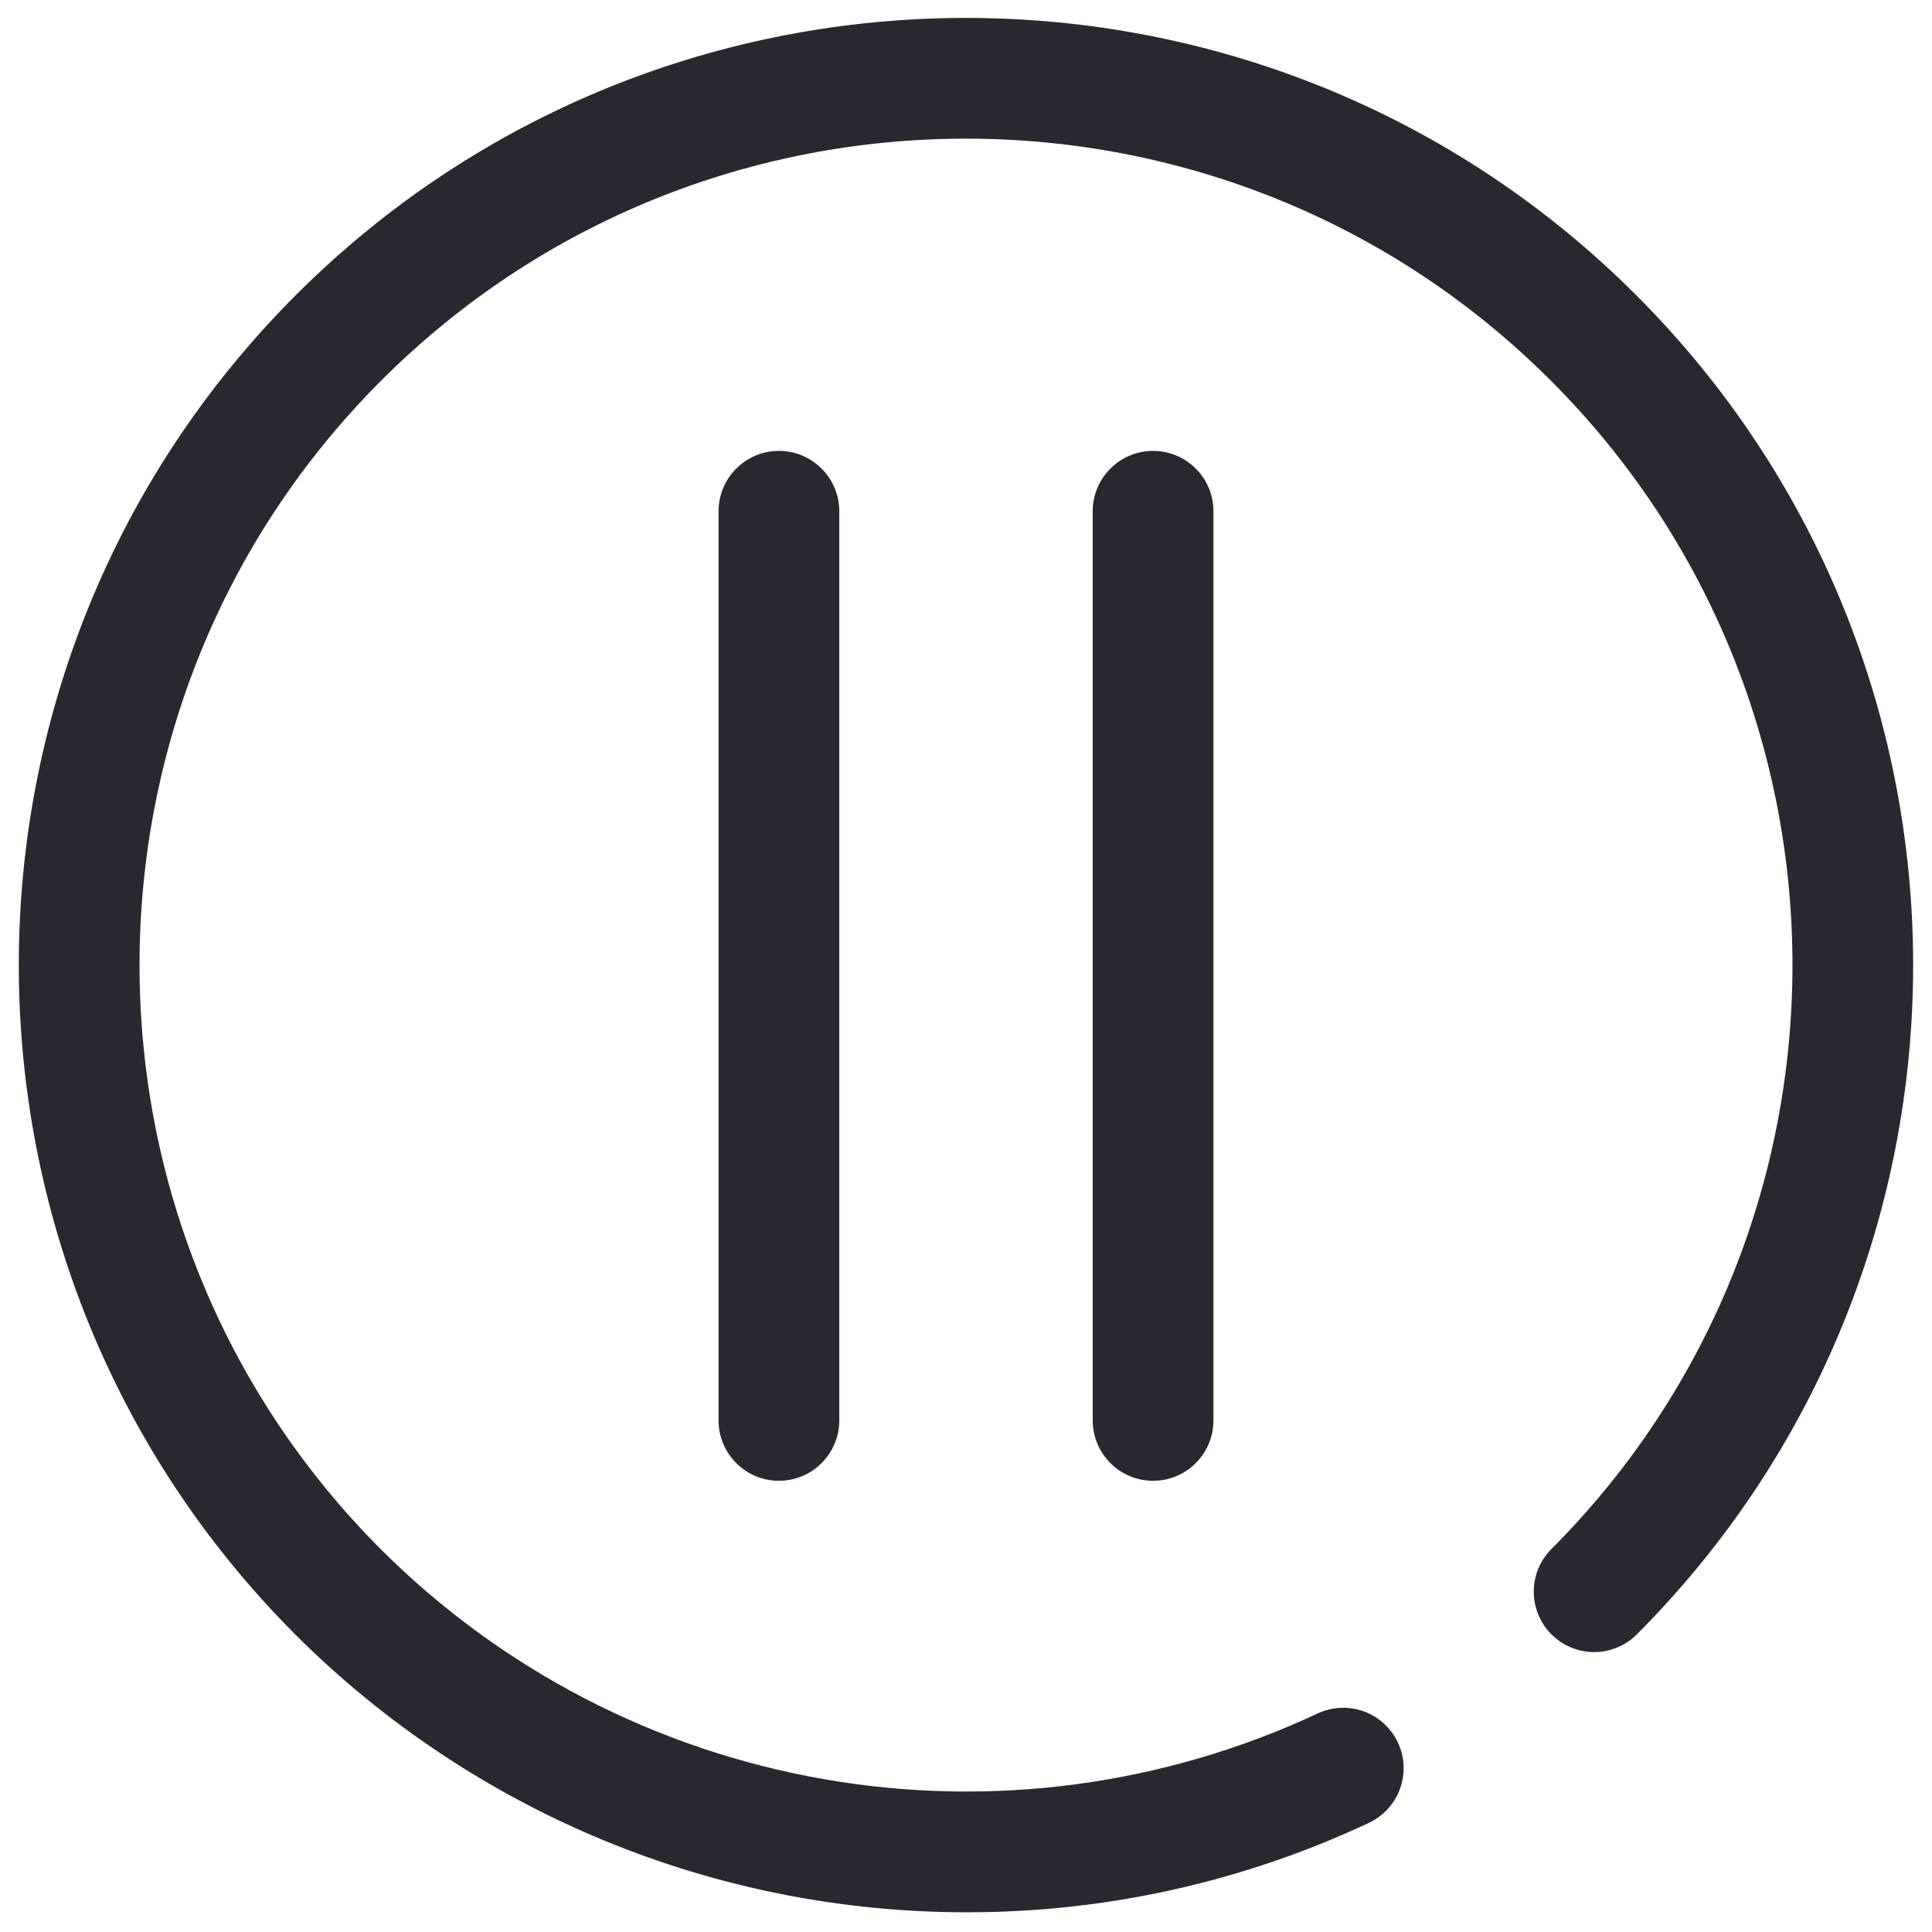 <svg width="24" height="24" viewBox="0 0 24 24" fill="none" xmlns="http://www.w3.org/2000/svg">
<path d="M14.324 18.395C14.125 18.395 13.934 18.316 13.794 18.175C13.653 18.035 13.574 17.844 13.574 17.645V6.351C13.574 6.152 13.653 5.961 13.794 5.821C13.934 5.68 14.125 5.601 14.324 5.601C14.523 5.601 14.714 5.68 14.854 5.821C14.995 5.961 15.074 6.152 15.074 6.351V17.645C15.074 17.844 14.995 18.035 14.854 18.175C14.714 18.316 14.523 18.395 14.324 18.395ZM10.426 17.645V6.351C10.426 6.152 10.347 5.961 10.206 5.821C10.066 5.68 9.875 5.601 9.676 5.601C9.477 5.601 9.286 5.68 9.146 5.821C9.005 5.961 8.926 6.152 8.926 6.351V17.645C8.926 17.844 9.005 18.035 9.146 18.175C9.286 18.316 9.477 18.395 9.676 18.395C9.875 18.395 10.066 18.316 10.206 18.175C10.347 18.035 10.426 17.844 10.426 17.645ZM12.015 23.755C8.889 23.758 5.889 22.52 3.676 20.312C-0.914 15.723 -0.914 8.255 3.676 3.665C8.266 -0.925 15.734 -0.925 20.324 3.665C24.913 8.255 24.913 15.723 20.324 20.312C20.183 20.449 19.993 20.524 19.797 20.523C19.6 20.521 19.412 20.442 19.273 20.303C19.134 20.164 19.055 19.976 19.053 19.78C19.051 19.583 19.126 19.393 19.263 19.252C23.268 15.247 23.268 8.73 19.263 4.726C15.258 0.721 8.741 0.721 4.737 4.726C0.732 8.73 0.732 15.247 4.737 19.252C6.233 20.743 8.151 21.737 10.232 22.101C12.312 22.465 14.454 22.18 16.367 21.286C16.547 21.201 16.753 21.192 16.941 21.259C17.128 21.327 17.28 21.466 17.365 21.646C17.45 21.826 17.459 22.032 17.392 22.22C17.324 22.407 17.185 22.559 17.005 22.644C15.444 23.377 13.74 23.756 12.015 23.755Z" fill="#292830"/>
</svg>
